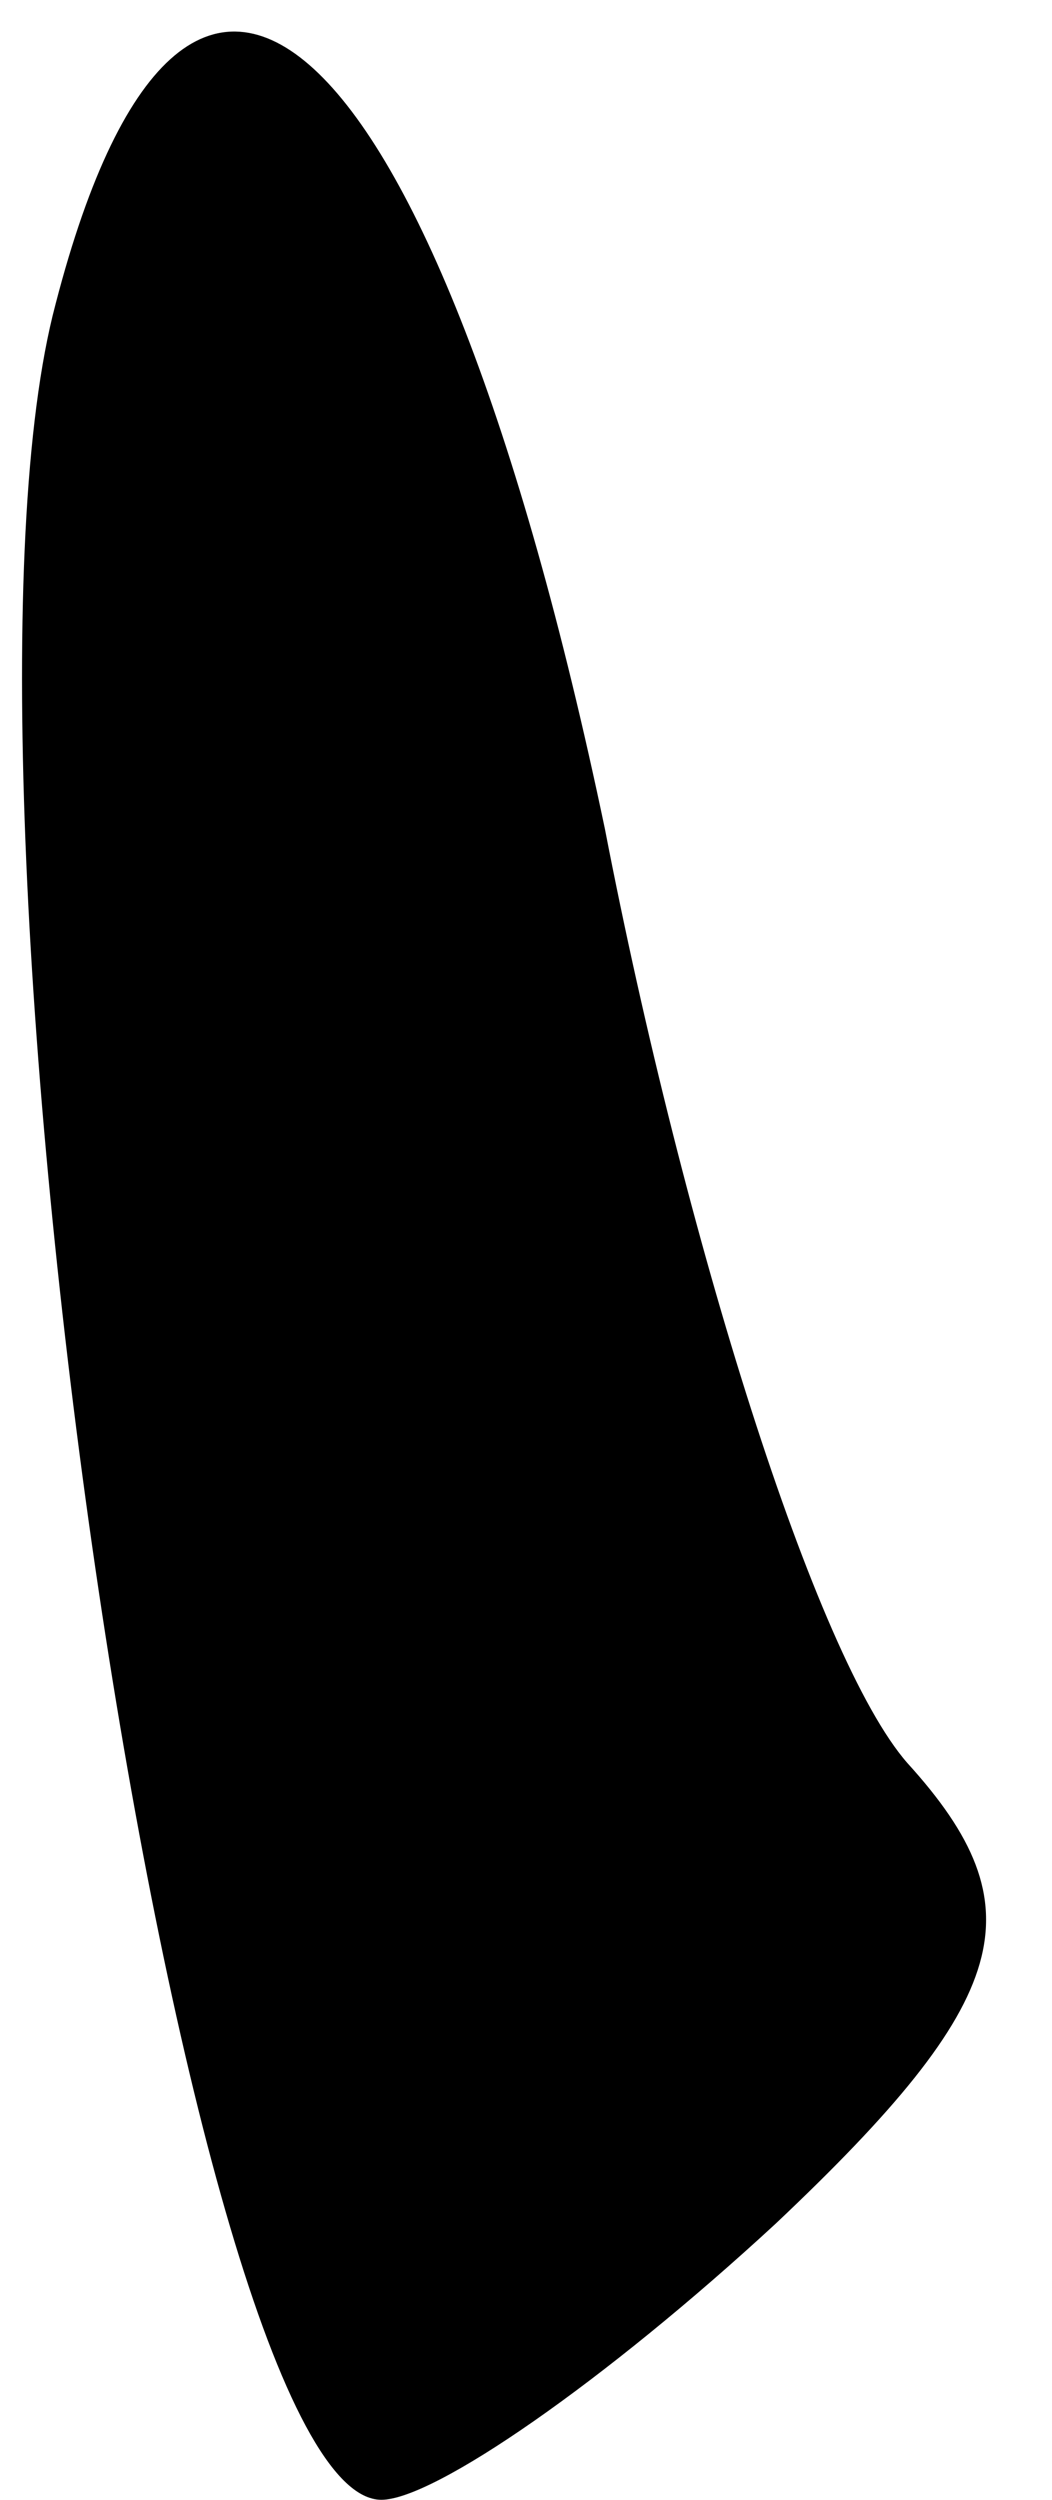 <?xml version="1.0" standalone="no"?>
<!DOCTYPE svg PUBLIC "-//W3C//DTD SVG 20010904//EN"
 "http://www.w3.org/TR/2001/REC-SVG-20010904/DTD/svg10.dtd">
<svg version="1.0" xmlns="http://www.w3.org/2000/svg"
 width="8pt" height="19pt" viewBox="0 0 8 19"
 preserveAspectRatio="xMidYMid meet">
<g transform="translate(0,19) scale(0.1,-0.1)"
fill="#000000" stroke="none">
<path fill="#000000" stroke="none" d="M4 166 c-9 -37 10 -166 25 -166 4 0 17
9 30 21 18 17 20 24 10 35 -7 8 -17 40 -23 71 -13 62 -32 79 -42 39z"/>
</g>
</svg>
